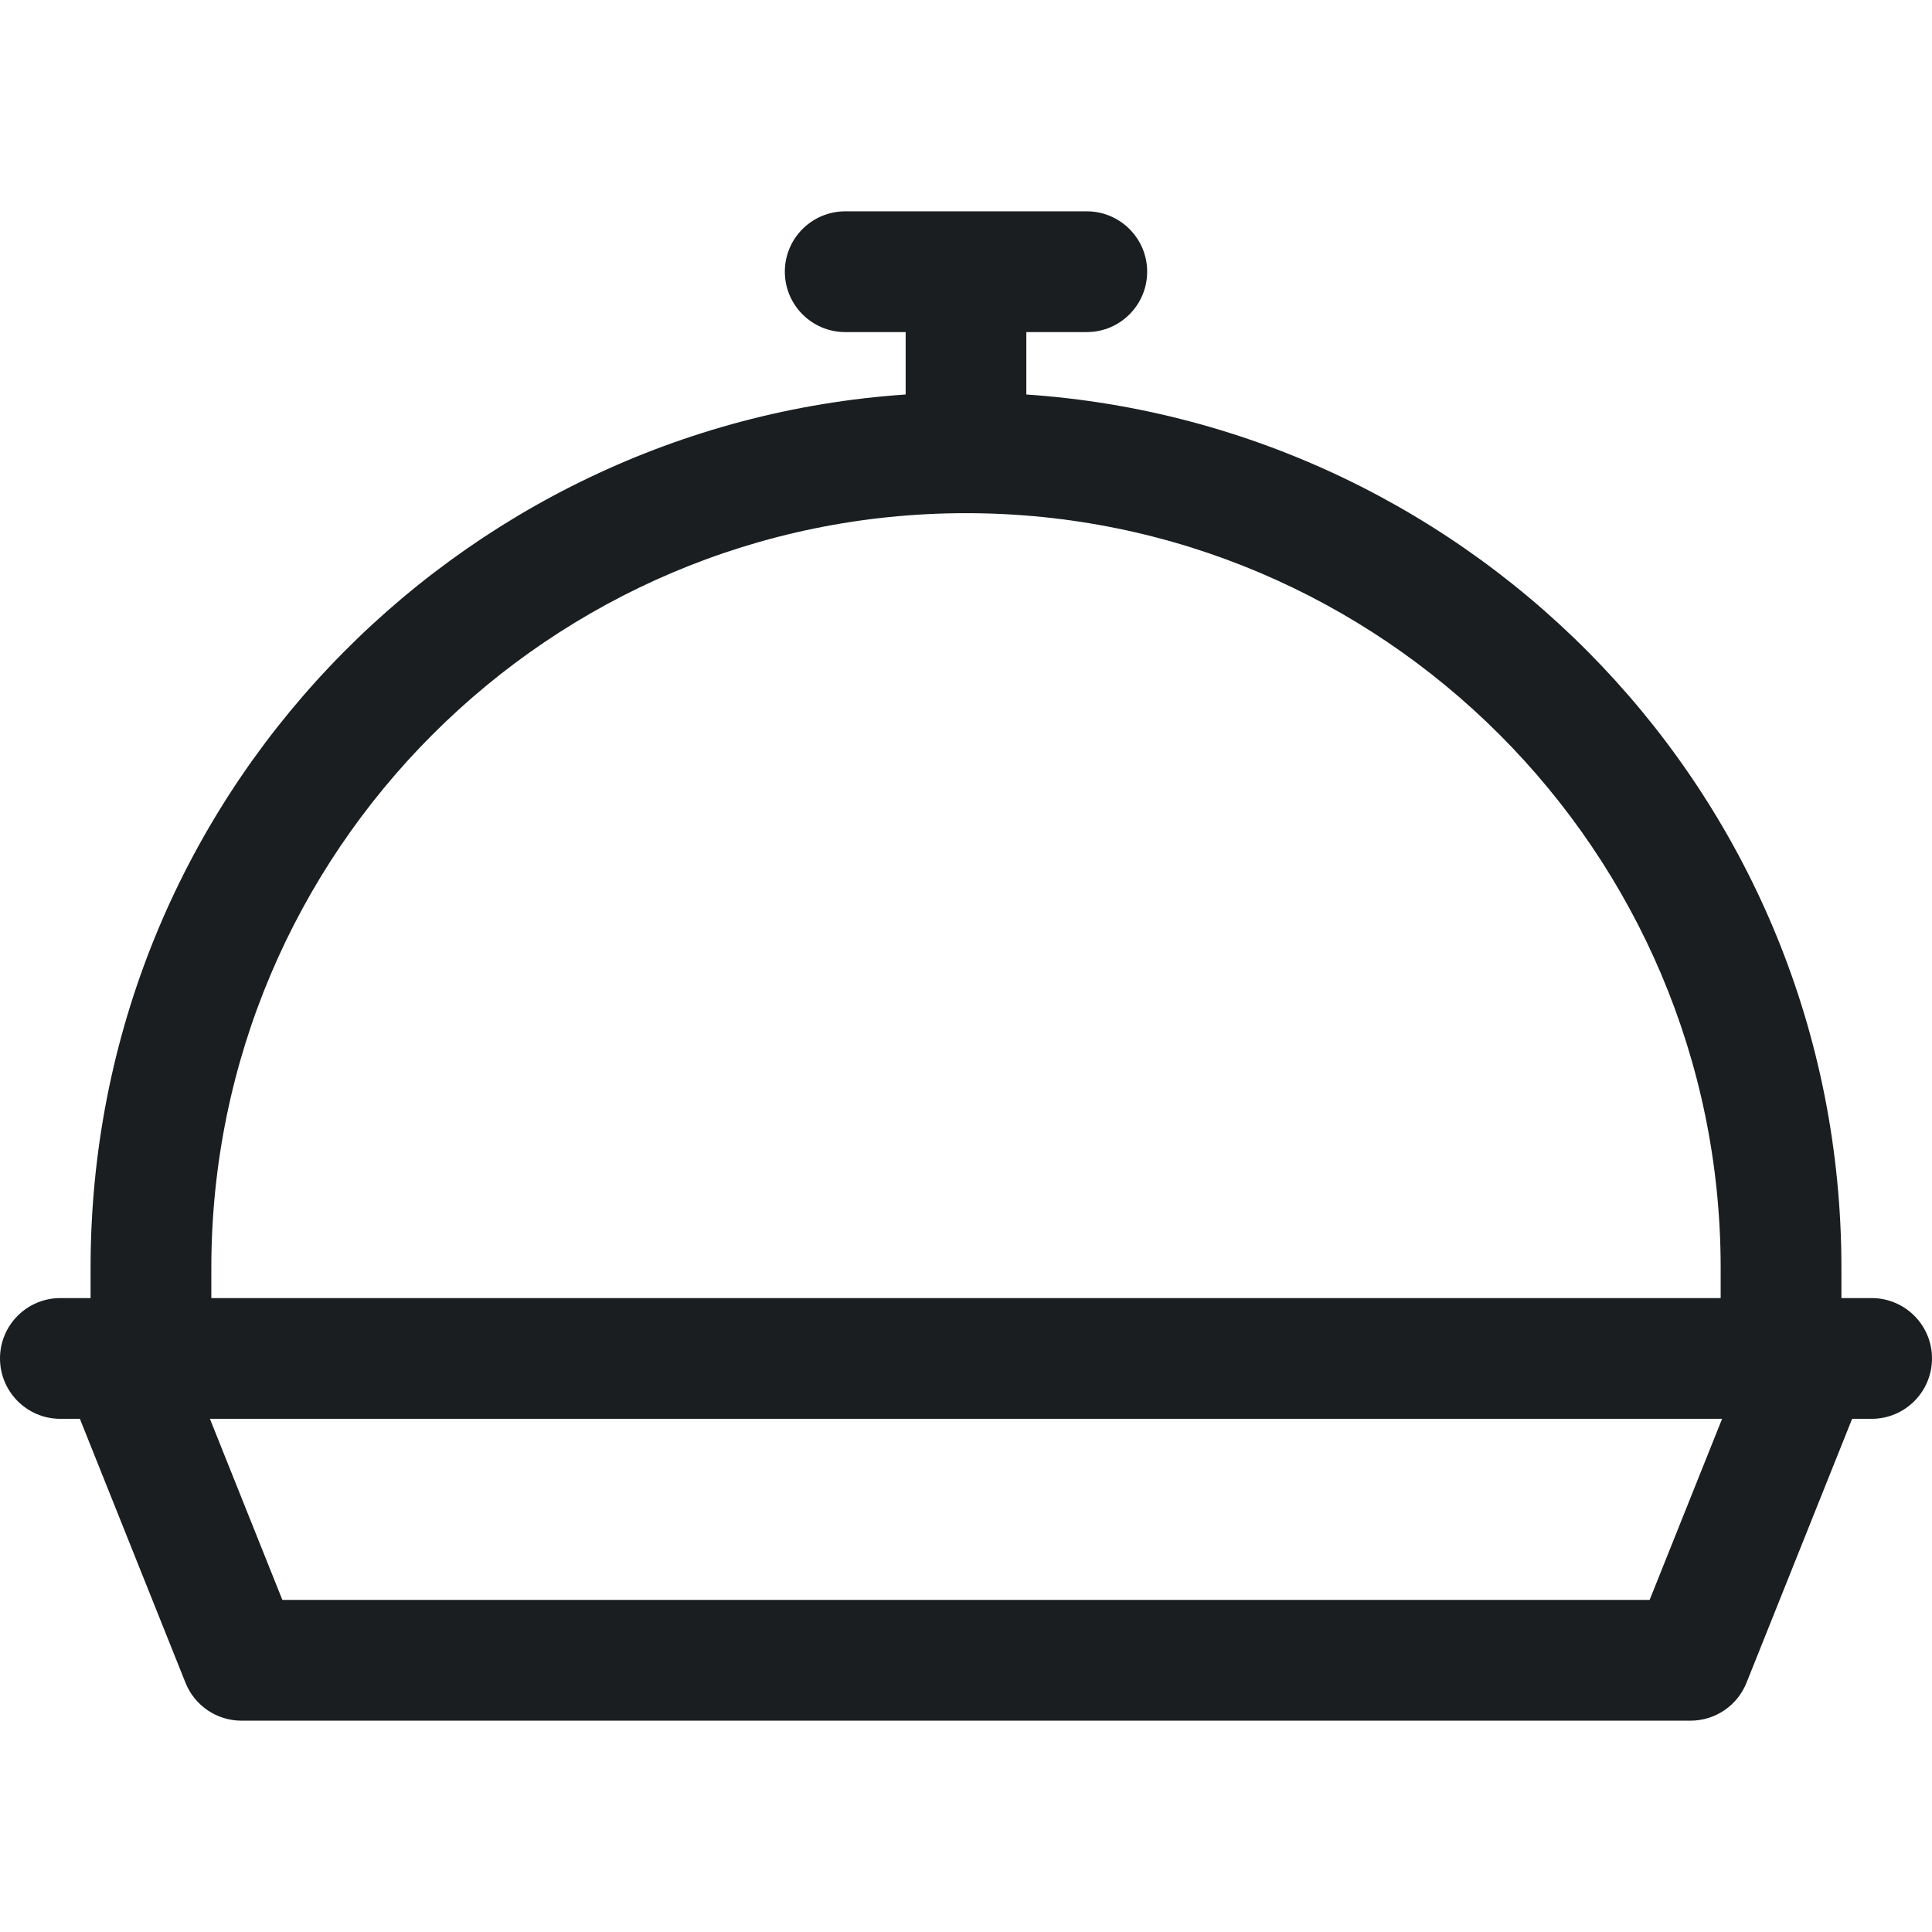 <svg width="26" height="26" viewBox="0 0 26 26" fill="none" xmlns="http://www.w3.org/2000/svg">
<path d="M25.188 17.469H24.781V17.062C24.781 10.737 19.85 5.718 13.812 5.309V4.469H14.625C15.074 4.469 15.438 4.105 15.438 3.656C15.438 3.208 15.074 2.844 14.625 2.844H11.375C10.926 2.844 10.562 3.208 10.562 3.656C10.562 4.105 10.926 4.469 11.375 4.469H12.188V5.309C6.146 5.718 1.219 10.741 1.219 17.062V17.469H0.812C0.364 17.469 0 17.832 0 18.281C0 18.73 0.364 19.094 0.812 19.094H1.075L2.496 22.645C2.619 22.954 2.918 23.156 3.25 23.156H22.75C23.082 23.156 23.381 22.954 23.504 22.645L24.925 19.094H25.188C25.636 19.094 26 18.73 26 18.281C26 17.832 25.636 17.469 25.188 17.469ZM2.844 17.062C2.844 11.462 7.4 6.906 13 6.906C18.6 6.906 23.156 11.462 23.156 17.062V17.469H2.844V17.062ZM22.2 21.531H3.8L2.825 19.094H23.175L22.2 21.531Z" fill="#1A1E20"/>
</svg>